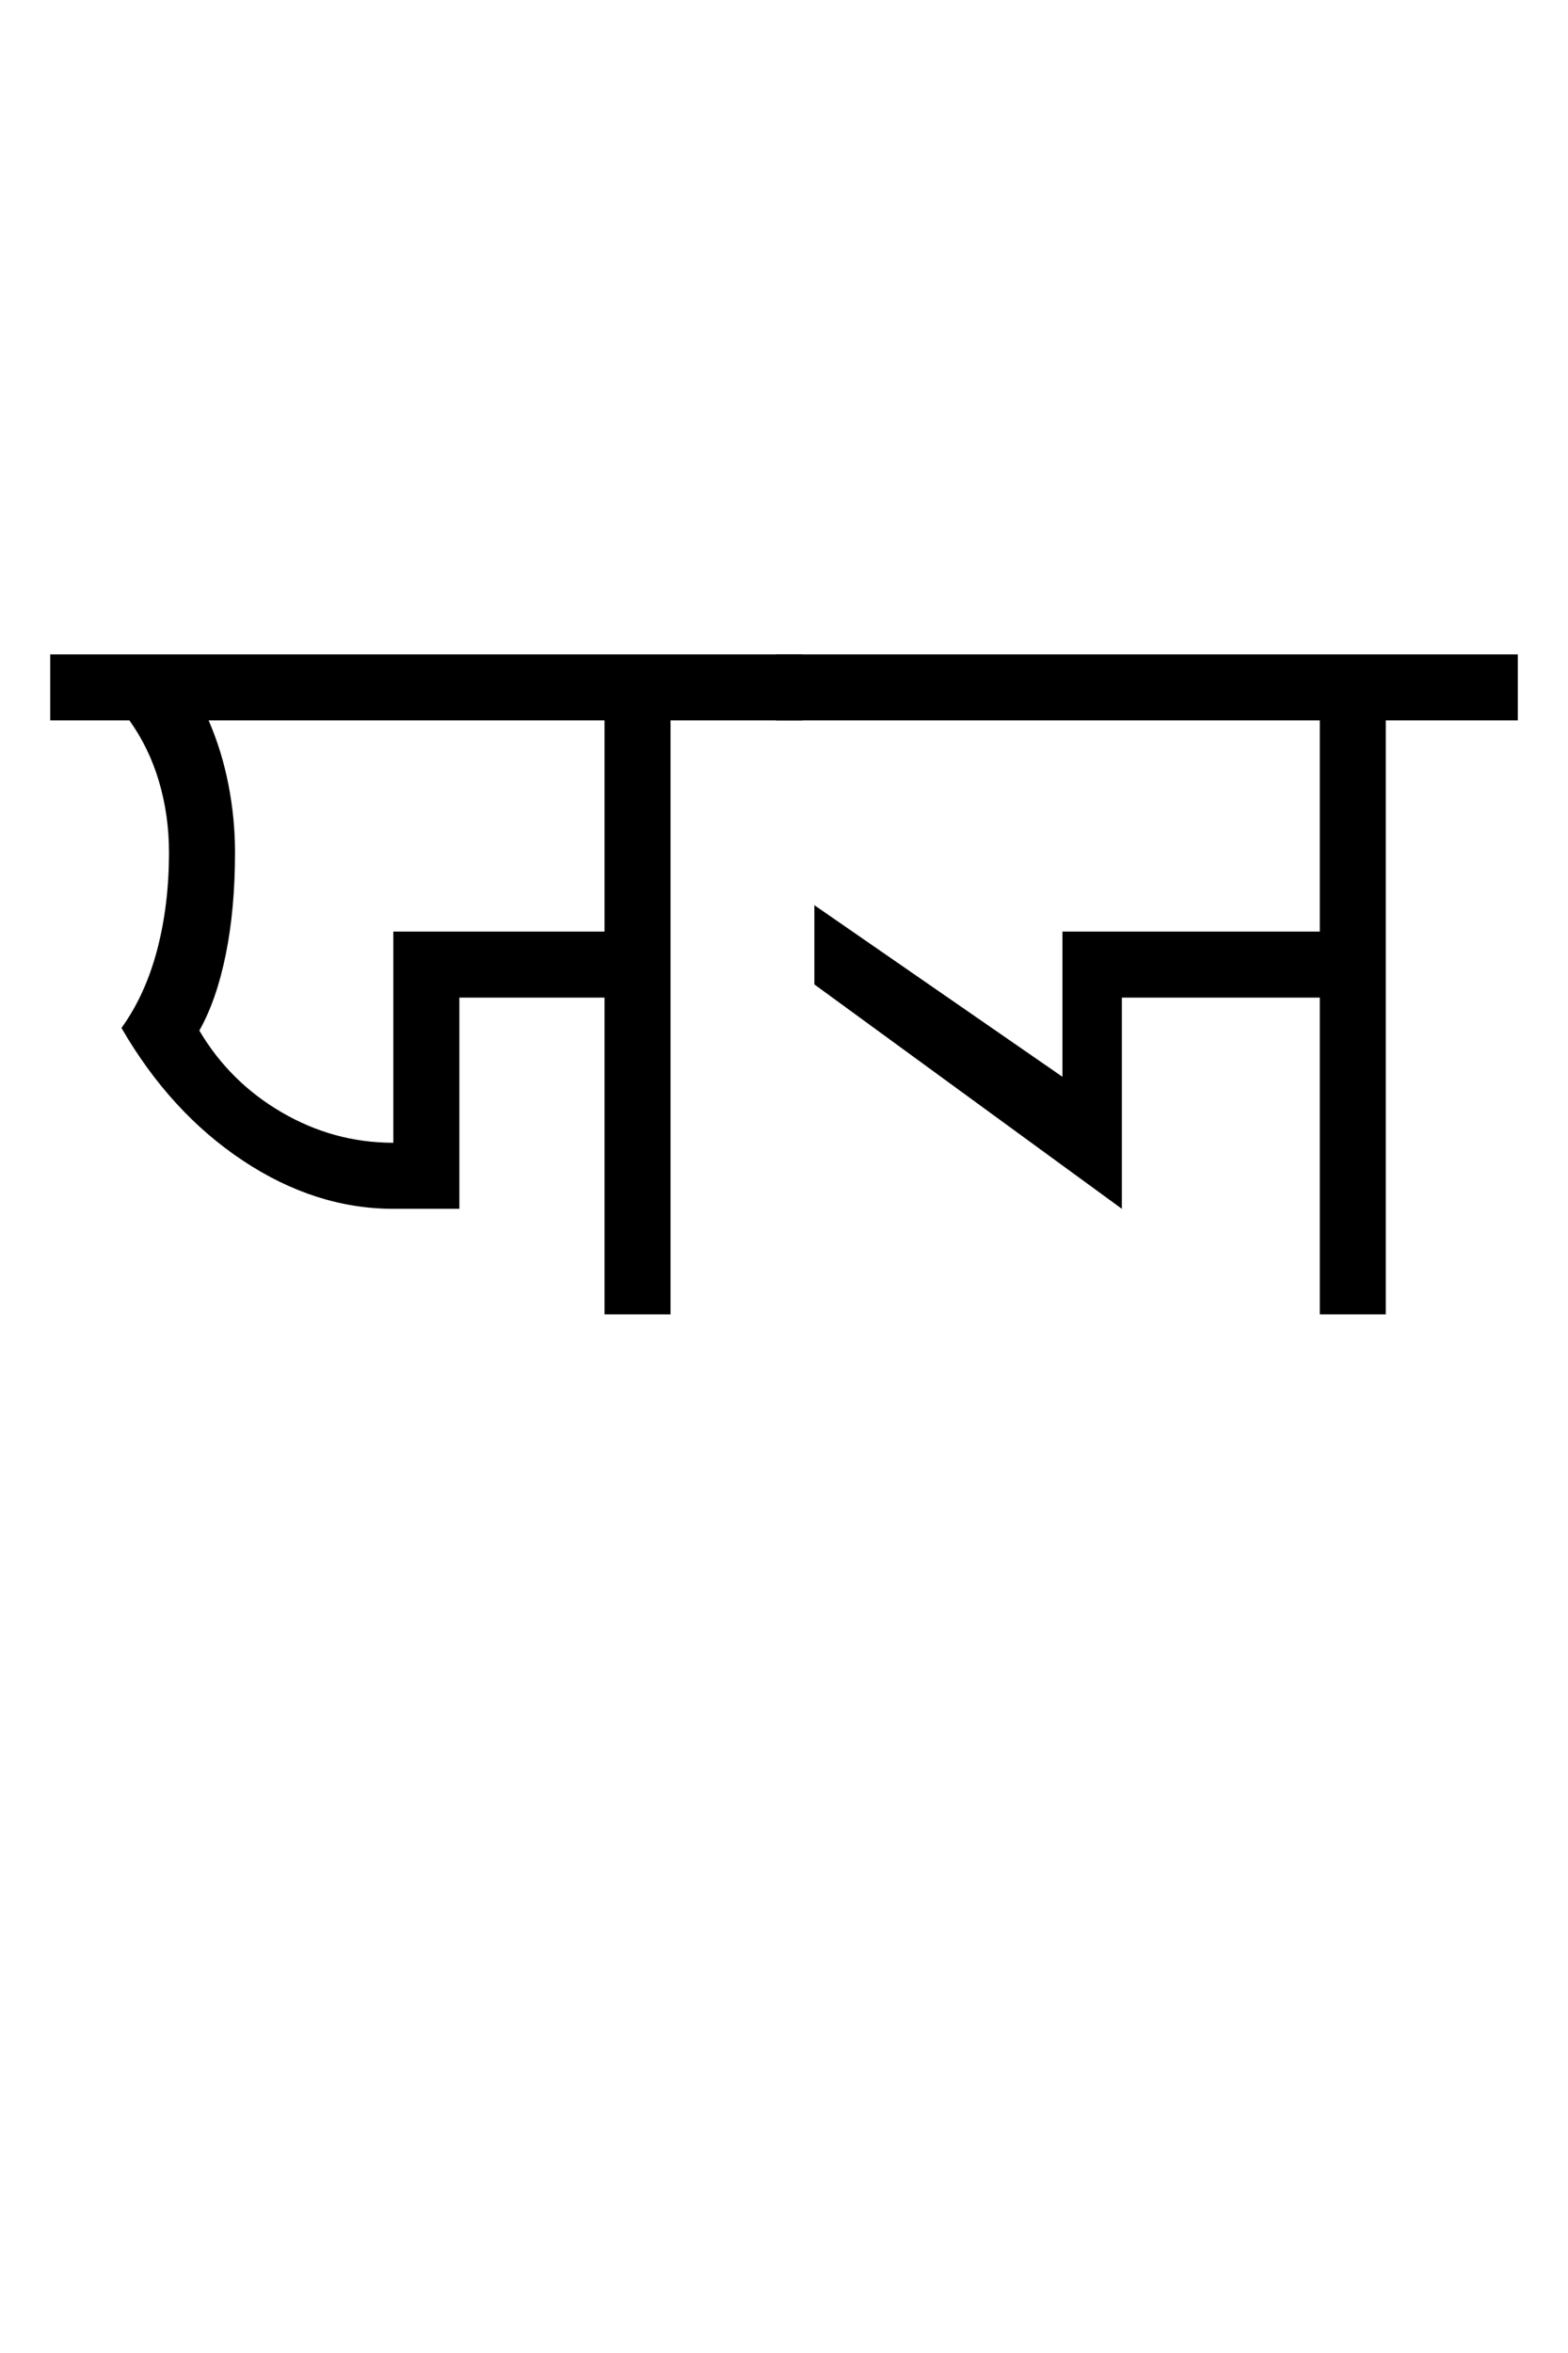 <?xml version="1.0" encoding="UTF-8"?>
<svg xmlns="http://www.w3.org/2000/svg" xmlns:xlink="http://www.w3.org/1999/xlink" width="395.527pt" height="593.5pt" viewBox="0 0 395.527 593.5" version="1.1">
<defs>
<g>
<symbol overflow="visible" id="glyph0-0">
<path style="stroke:none;" d="M 33.297 -233.031 L 233.031 -233.031 L 233.031 0 L 33.297 0 Z M 216.391 -16.641 L 216.391 -216.391 L 49.938 -216.391 L 49.938 -16.641 Z M 216.391 -16.641 "/>
</symbol>
<symbol overflow="visible" id="glyph0-1">
<path style="stroke:none;" d="M 186.422 -166.453 L 186.422 -149.812 L 153.141 -149.812 L 153.141 0 L 136.484 0 L 136.484 -79.891 L 99.875 -79.891 L 99.875 -26.625 L 83.219 -26.625 C 70.125 -26.625 57.473 -30.676 45.266 -38.781 C 33.066 -46.883 22.859 -58.035 14.641 -72.234 C 18.641 -77.785 21.633 -84.332 23.625 -91.875 C 25.625 -99.426 26.625 -107.641 26.625 -116.516 C 26.625 -122.734 25.789 -128.672 24.125 -134.328 C 22.469 -139.984 19.973 -145.145 16.641 -149.812 L -3.328 -149.812 L -3.328 -166.453 Z M 36.625 -149.812 C 38.844 -144.695 40.504 -139.312 41.609 -133.656 C 42.723 -128 43.281 -122.285 43.281 -116.516 C 43.281 -106.973 42.5 -98.375 40.938 -90.719 C 39.383 -83.062 37.164 -76.68 34.281 -71.578 C 39.395 -62.922 46.332 -56.039 55.094 -50.938 C 63.863 -45.832 73.238 -43.281 83.219 -43.281 L 83.219 -96.547 L 136.484 -96.547 L 136.484 -149.812 Z M 36.625 -149.812 "/>
</symbol>
<symbol overflow="visible" id="glyph0-2">
<path style="stroke:none;" d="M 183.766 -166.453 L 183.766 -149.812 L 150.469 -149.812 L 150.469 0 L 133.828 0 L 133.828 -79.891 L 83.891 -79.891 L 83.891 -26.625 L 6.328 -83.219 L 6.328 -103.203 L 68.906 -59.922 L 68.906 -96.547 L 133.828 -96.547 L 133.828 -149.812 L -3.328 -149.812 L -3.328 -166.453 Z M 183.766 -166.453 "/>
</symbol>
</g>
</defs>
<g id="surface1">
<rect x="0" y="0" width="395.527" height="593.5" style="fill:rgb(100%,100%,100%);fill-opacity:1;stroke:none;"/>
<g style="fill:rgb(0%,0%,0%);fill-opacity:1;">
  <use xlink:href="#glyph0-1" x="16" y="331.5"/>
  <use xlink:href="#glyph0-2" x="199.094" y="331.5"/>
</g>
</g>
</svg>
